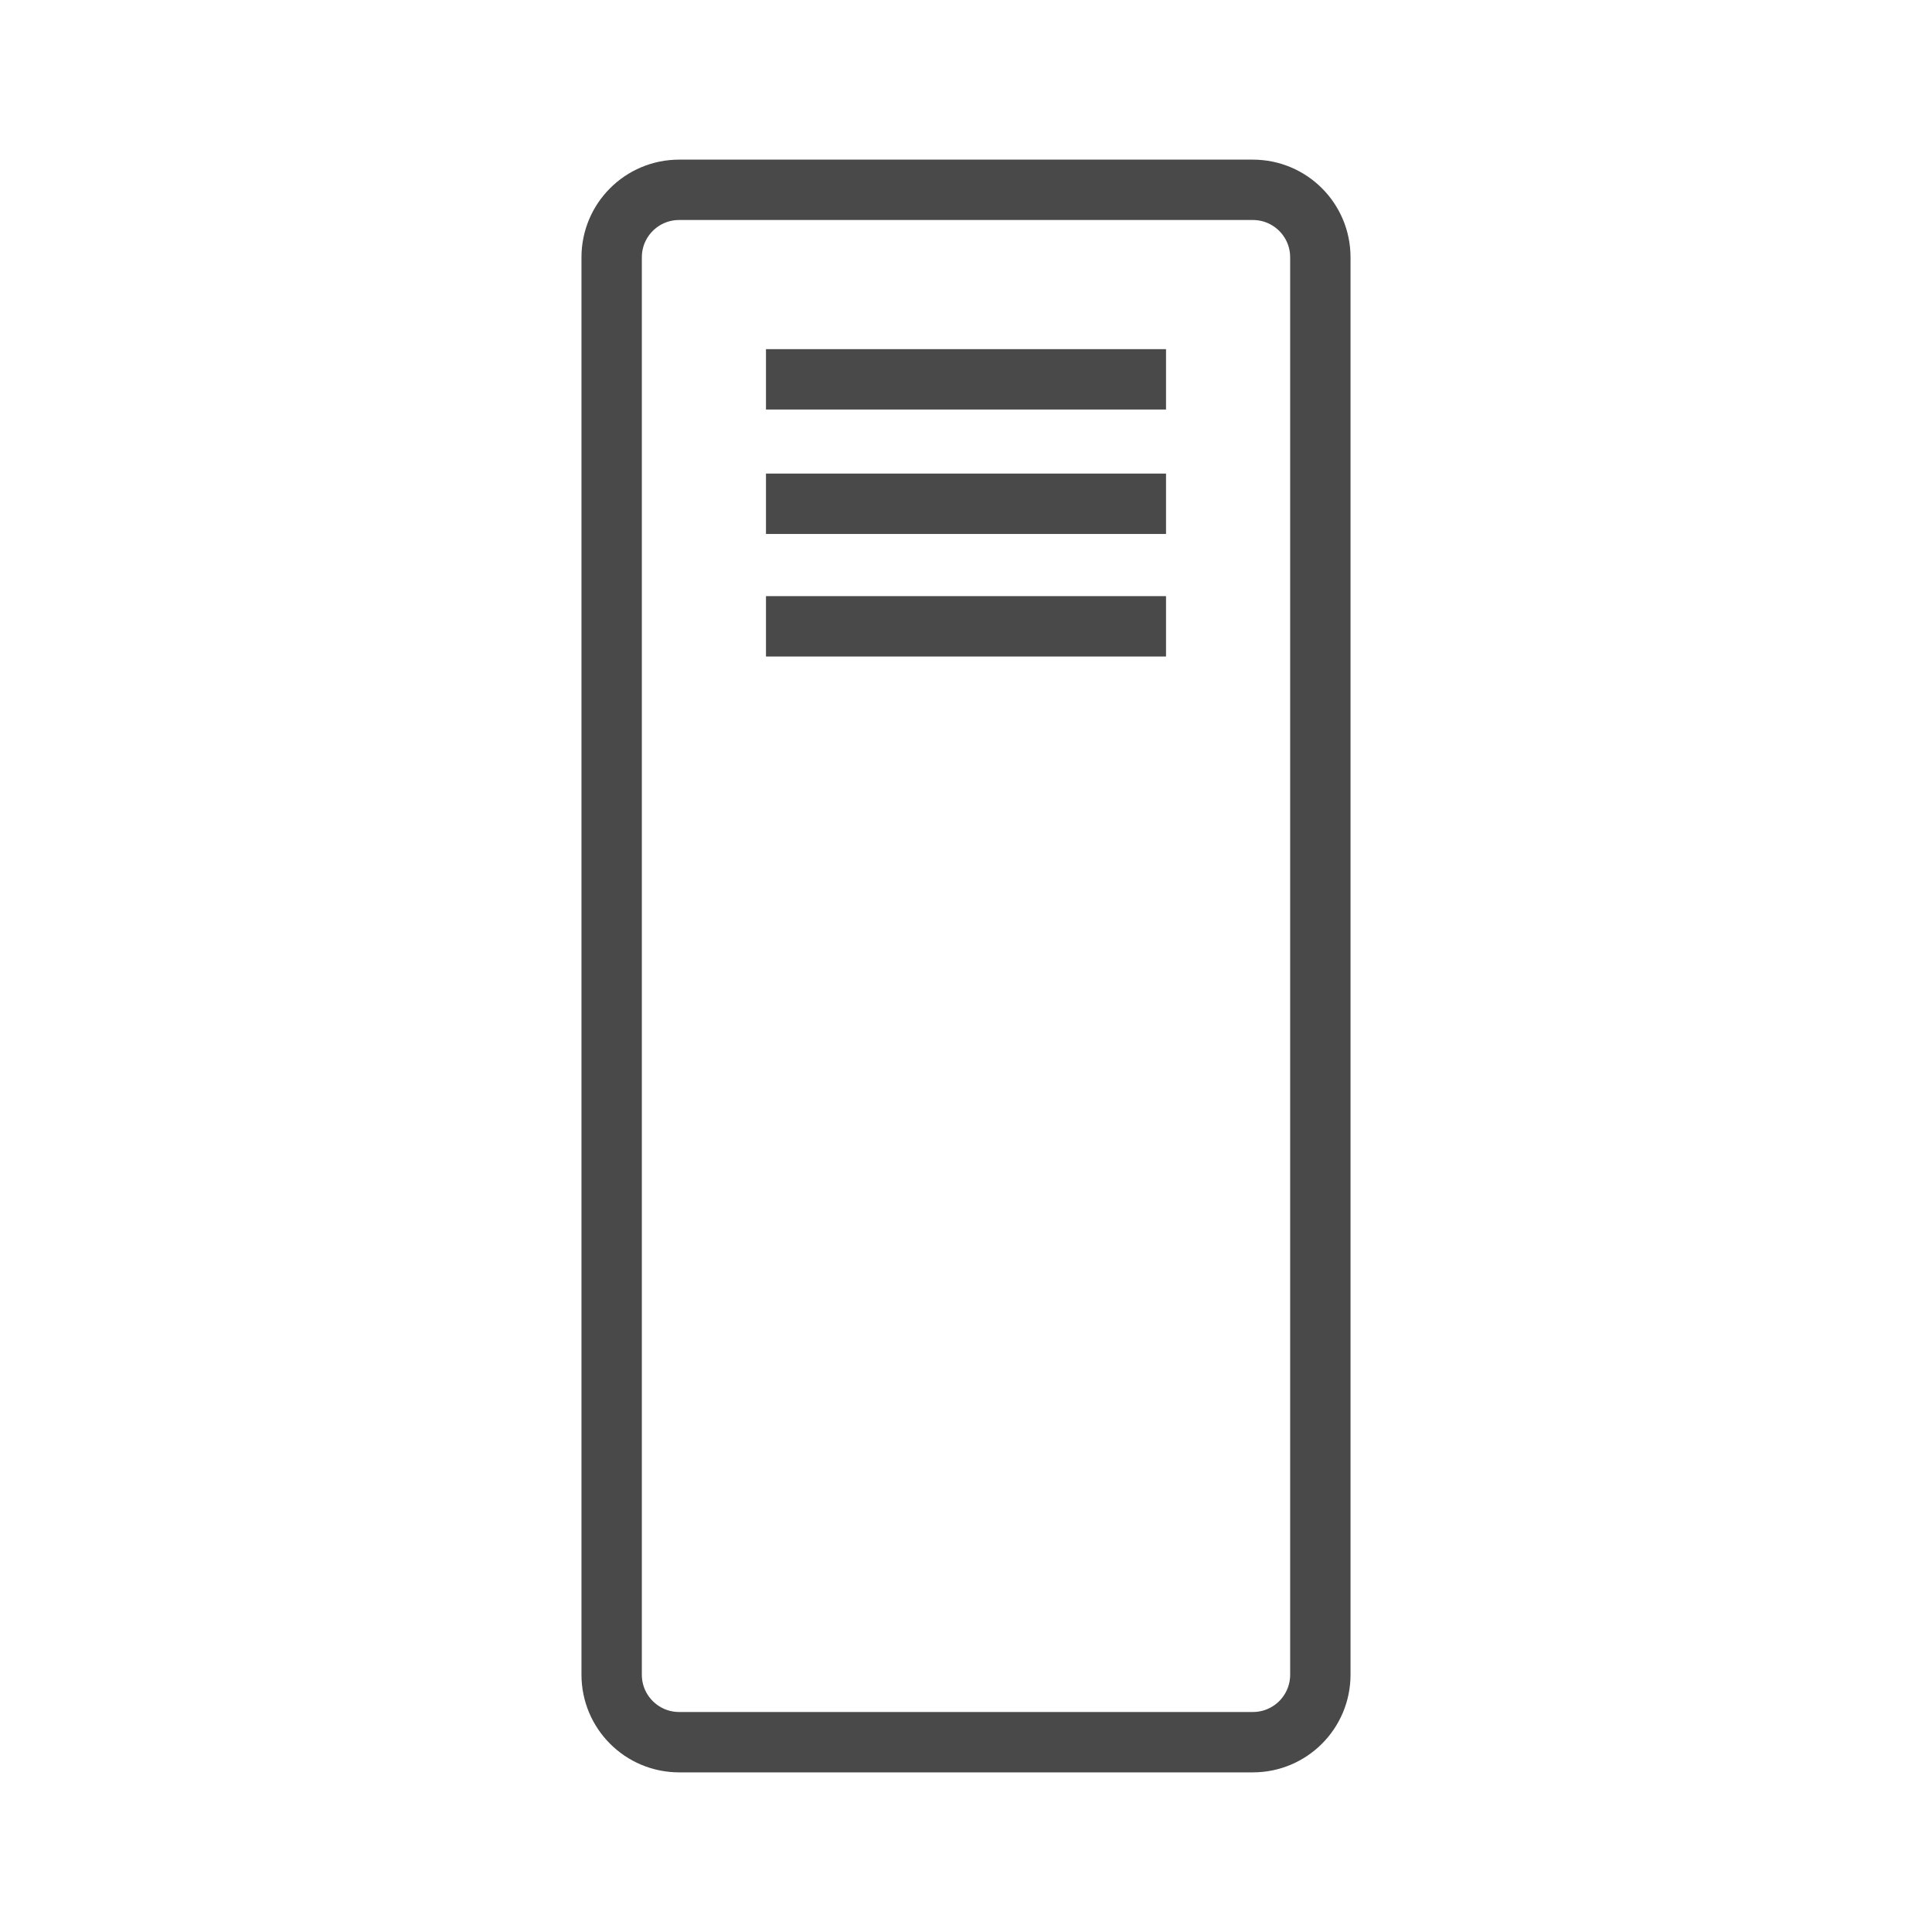 <svg width="32" height="32" viewBox="0 0 32 32" fill="none" xmlns="http://www.w3.org/2000/svg">
<path d="M11.249 28.856C10.631 28.856 10.131 28.356 10.131 27.738L10.131 4.262C10.131 3.644 10.631 3.144 11.249 3.144L20.751 3.144C21.369 3.144 21.869 3.644 21.869 4.262L21.869 27.738C21.869 28.356 21.369 28.856 20.751 28.856L11.249 28.856Z" stroke="#49494A" stroke-miterlimit="10"/>
<path d="M12.687 8.344L19.313 8.344" stroke="#49494A" stroke-miterlimit="10"/>
<path d="M12.687 6.283L19.313 6.283" stroke="#49494A" stroke-miterlimit="10"/>
<path d="M12.687 10.374L19.313 10.374" stroke="#49494A" stroke-miterlimit="10"/>
</svg>
